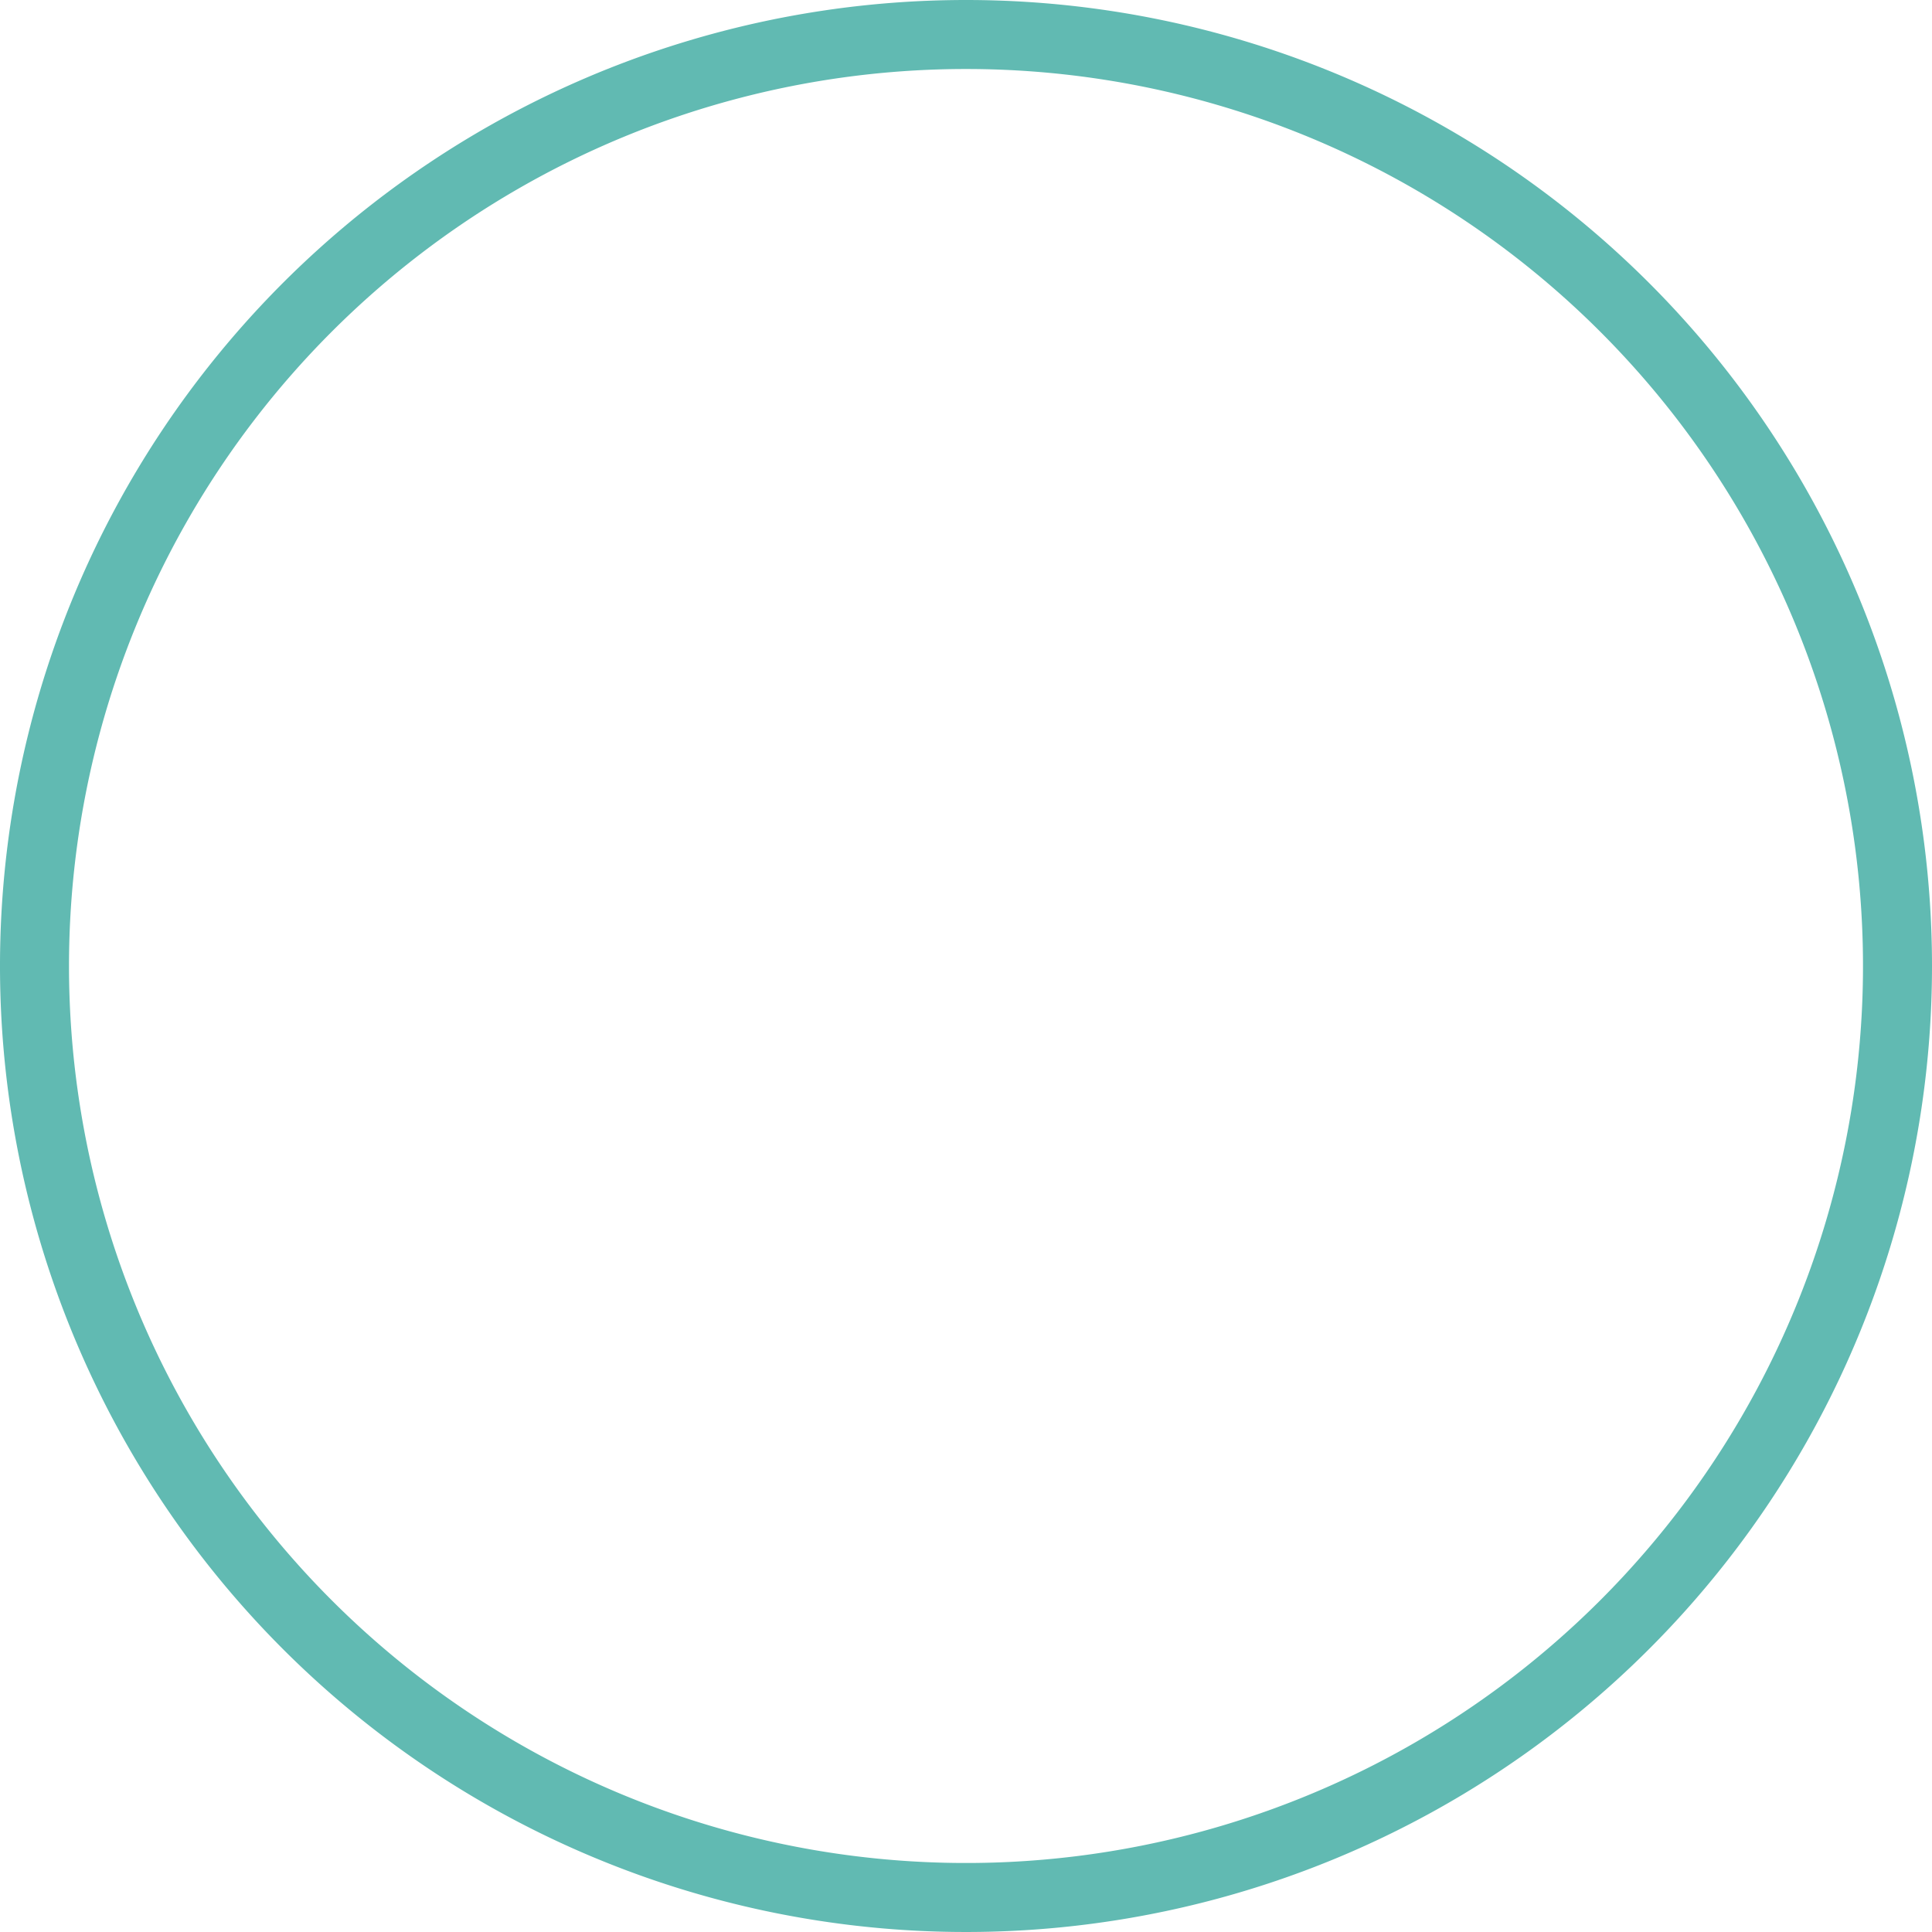 <svg id="Layer_1" data-name="Layer 1" xmlns="http://www.w3.org/2000/svg" viewBox="0 0 28 28"><defs><style>.cls-1{fill:#61bab2;}</style></defs><path class="cls-1" d="M20,7A13,13,0,1,1,7,20,13,13,0,0,1,20,7m0-1A14,14,0,1,0,34,20,14,14,0,0,0,20,6Z" transform="translate(-6 -6)"/><path class="cls-1" d="M19.38,22.48" transform="translate(-6 -6)"/></svg>